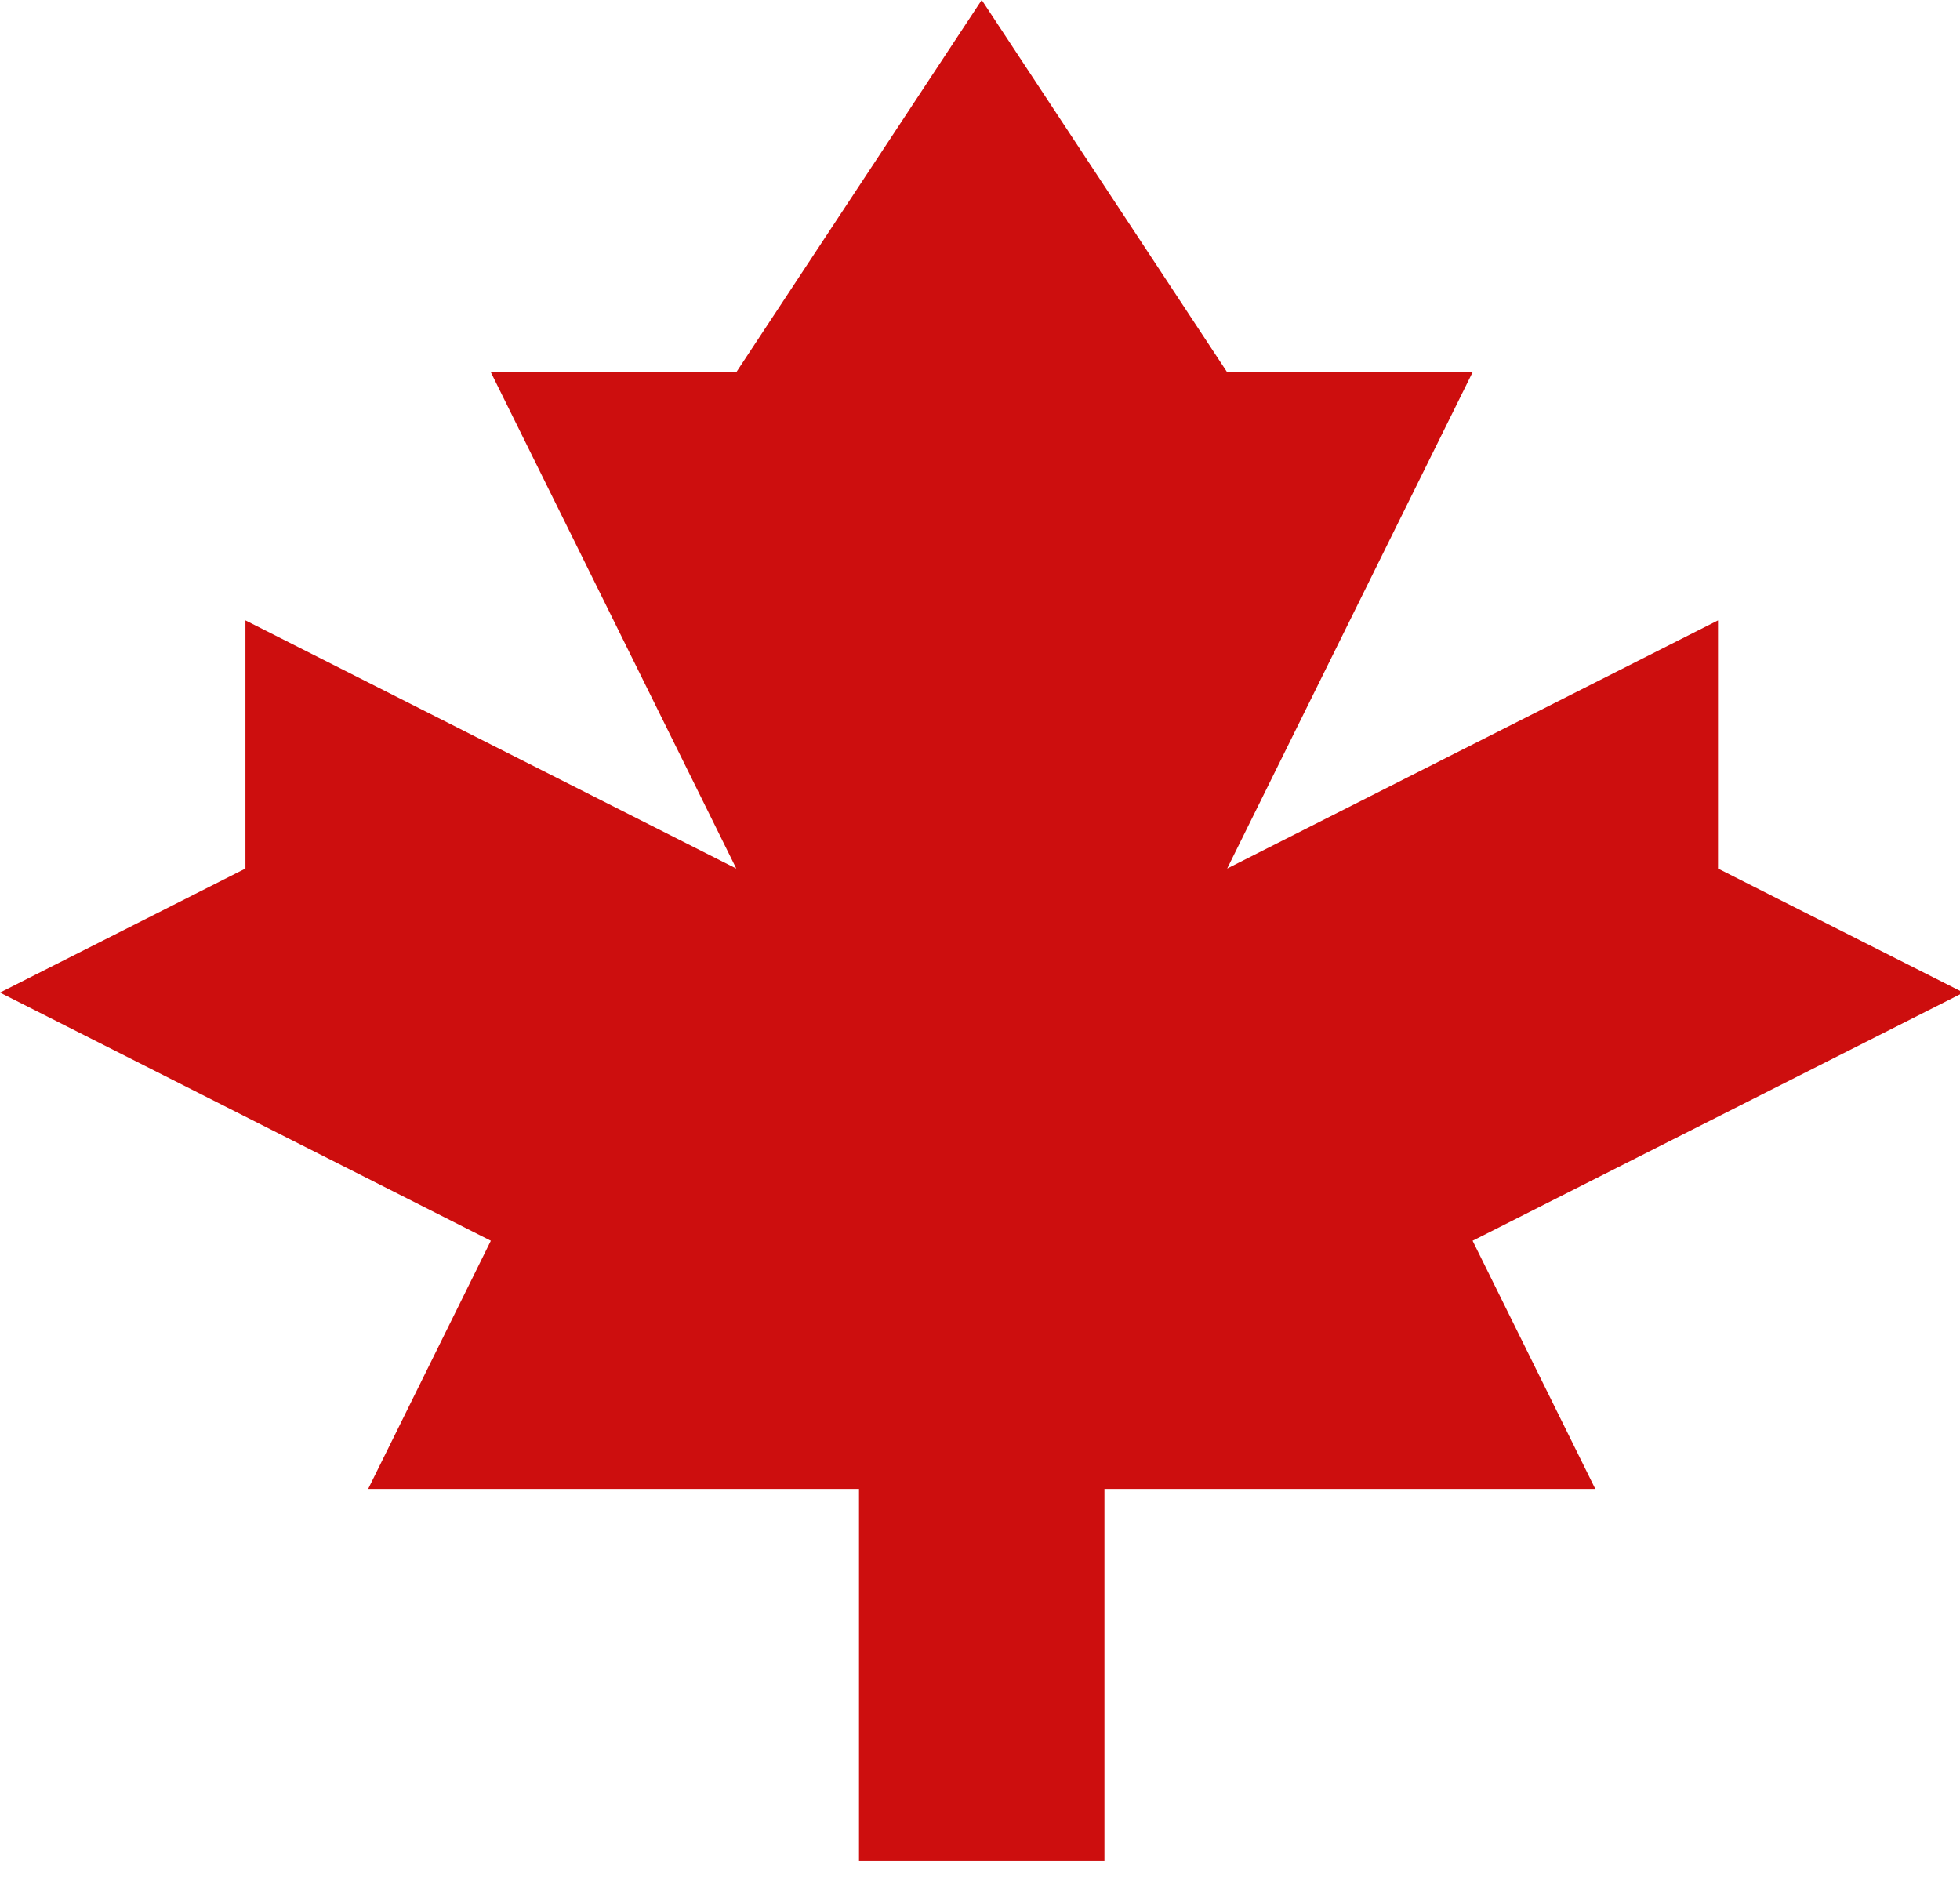 <?xml version="1.0" encoding="UTF-8"?>
<svg width="49px" height="47px" viewBox="0 0 49 47" version="1.1" xmlns="http://www.w3.org/2000/svg" xmlns:xlink="http://www.w3.org/1999/xlink">
    <!-- Generator: Sketch 52.6 (67491) - http://www.bohemiancoding.com/sketch -->
    <title>Canada-icon</title>
    <desc>Created with Sketch.</desc>
    <g id="Page-1" stroke="none" stroke-width="1" fill="none" fill-rule="evenodd">
        <g id="Section-1" transform="translate(-1520, -30)" fill="#CD0E0E">
            <g id="Title" transform="translate(1286, 30)">
                <polygon id="Canada-icon" points="270.815 31.019 283.086 24.815 276.95 21.714 276.95 15.51 264.679 21.714 270.815 9.306 264.679 9.306 258.543 -1.42108547e-14 252.407 9.306 246.271 9.306 252.407 21.714 240.136 15.51 240.136 21.714 234 24.815 246.271 31.019 243.204 37.223 255.475 37.223 255.475 46.529 261.611 46.529 261.611 37.223 273.882 37.223"></polygon>
            </g>
        </g>
    </g>
</svg>